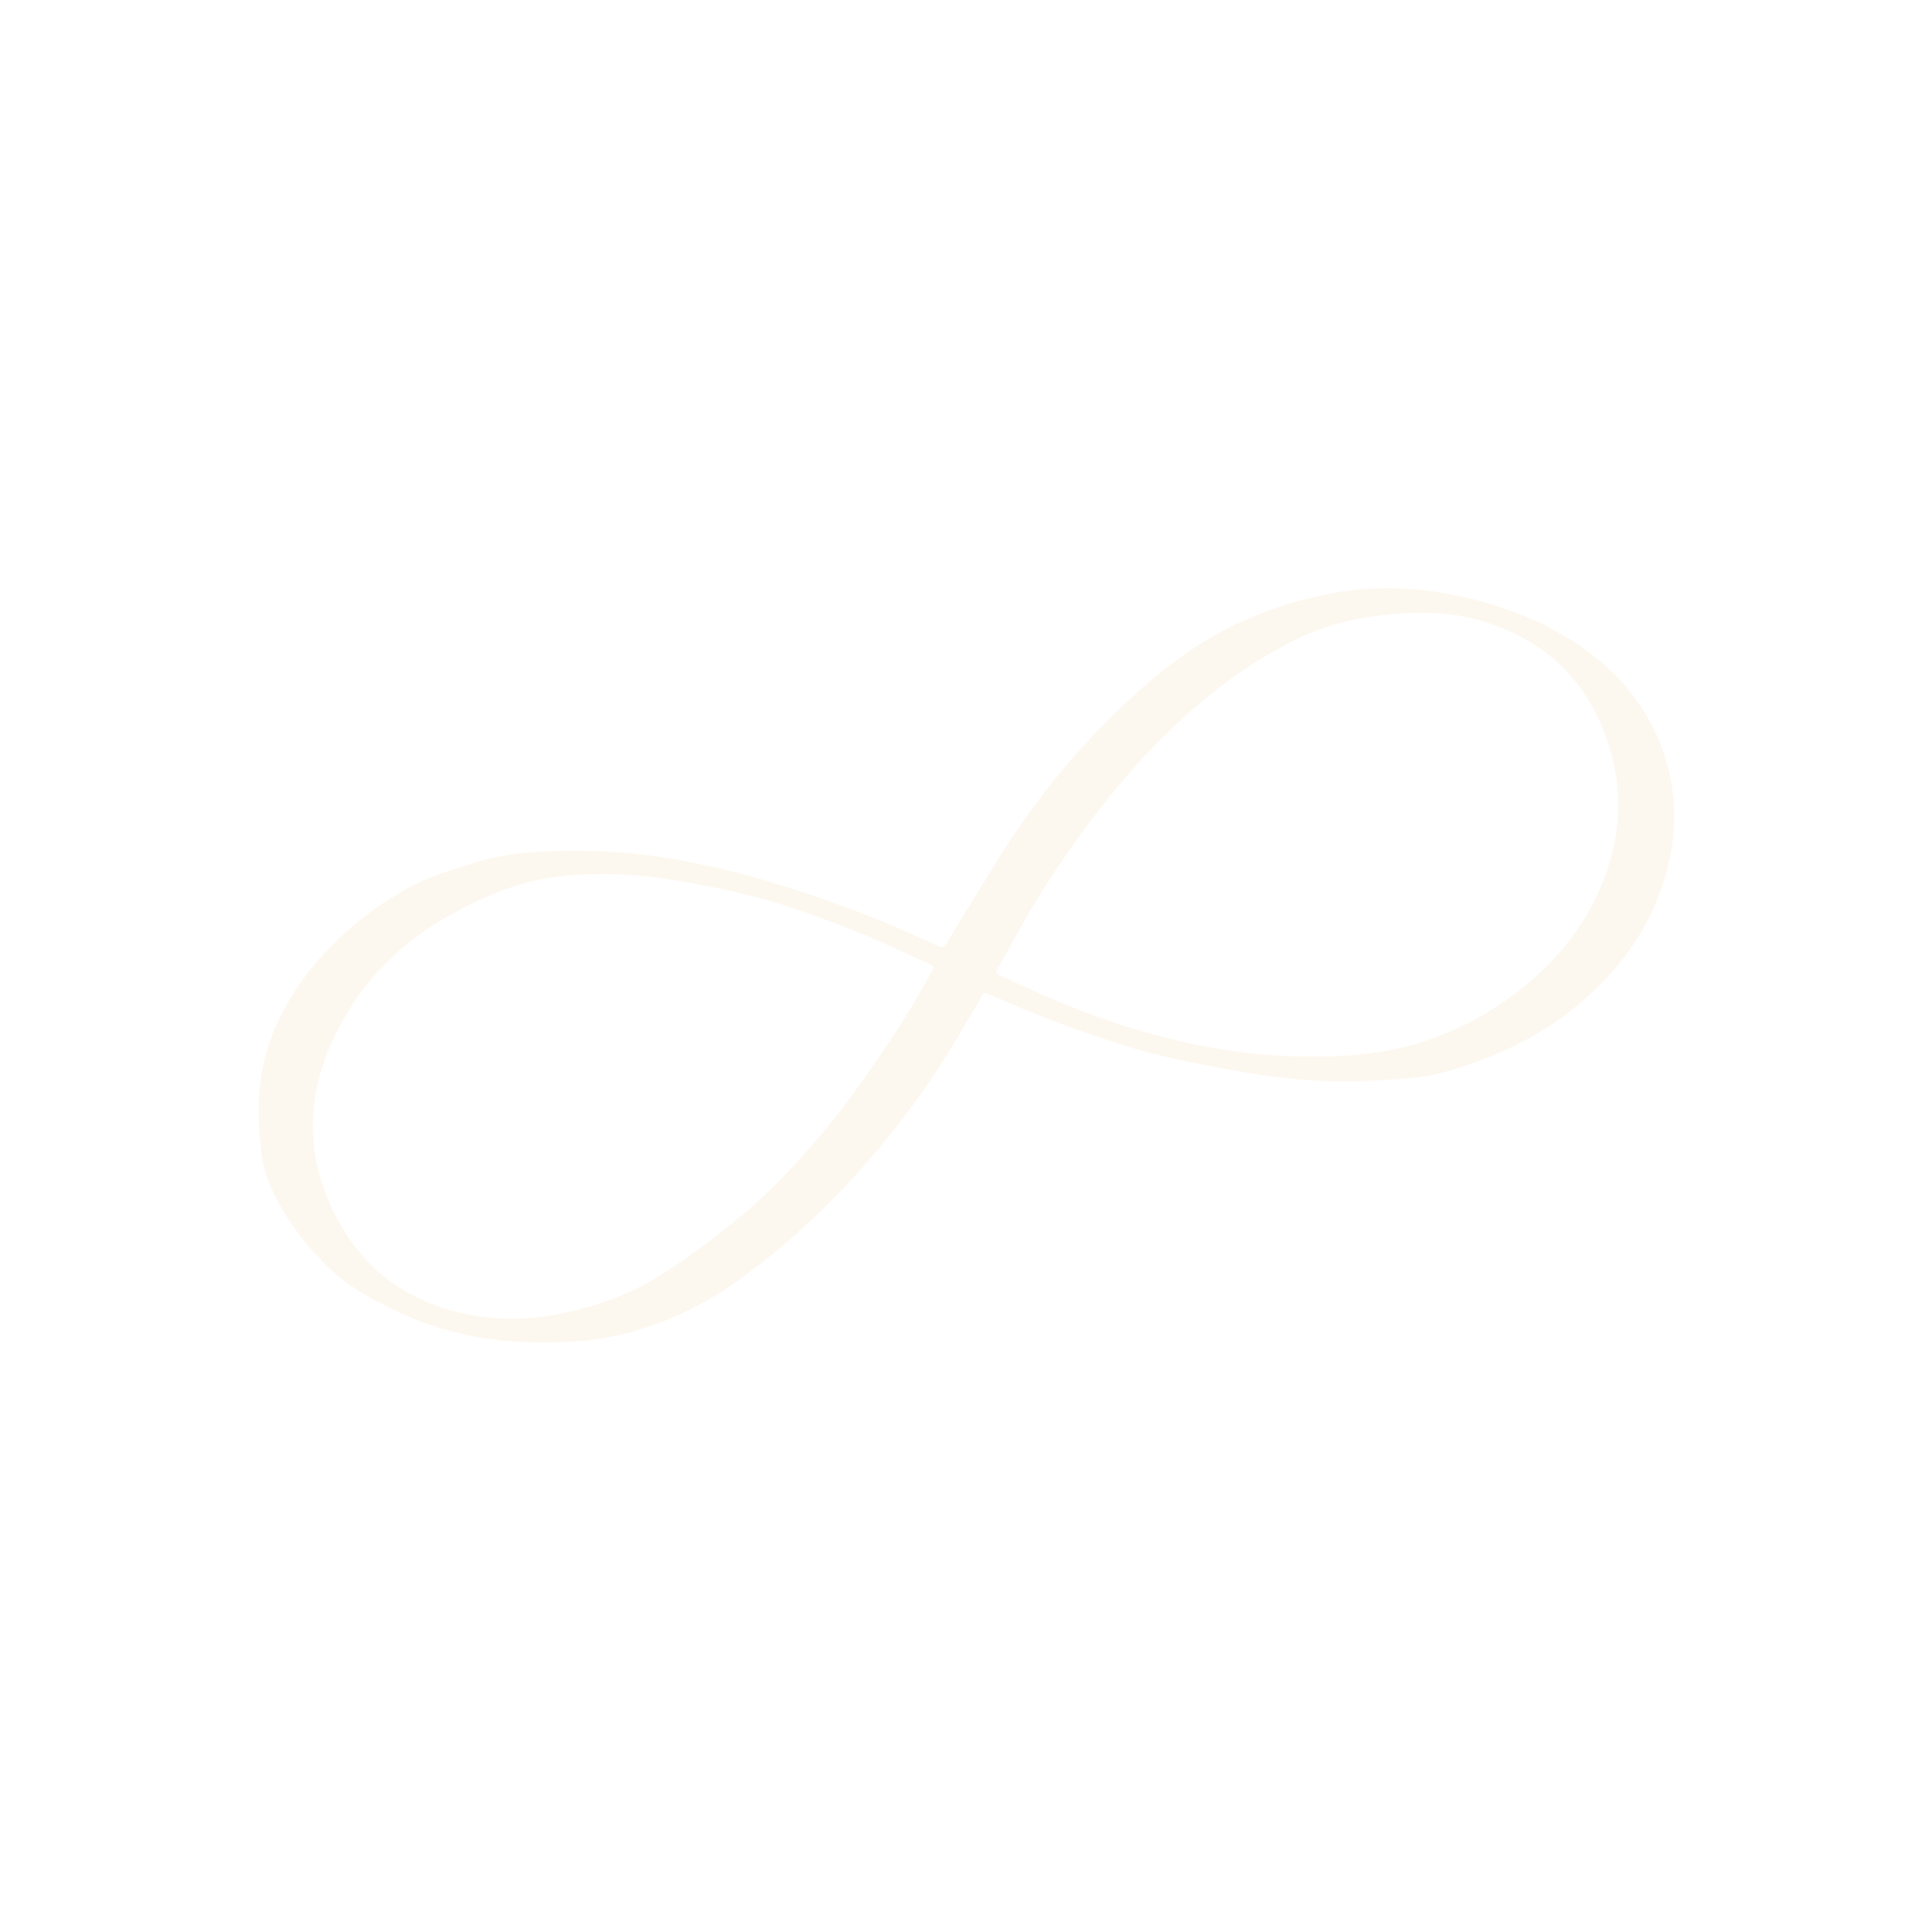 <svg width="1564" height="1564" viewBox="0 0 1564 1564" fill="none" xmlns="http://www.w3.org/2000/svg">
<g opacity="0.07" clip-path="url(#clip0_420_62)">
<path d="M1291.28 531.941C1265.57 511.408 1236.27 497.597 1204.81 488.479C1160.28 475.518 1115.41 471.892 1069.69 481.948C1030.29 490.512 993.837 505.619 960.749 528.535C933.644 547.28 909.746 569.528 886.985 593.156C855.341 626.059 828.162 662.587 804.312 701.362C791.665 721.764 779.069 742.323 766.681 762.99C764.27 766.893 762.057 767.599 758.412 765.453C757.996 765.238 757.37 764.915 756.953 764.7C719.828 747.114 681.512 732.346 642.328 719.77C589.193 702.763 535.265 690.362 479.253 688.899C443.957 687.968 409.044 689.875 382.169 698.969C360.308 705.768 345.503 710.664 331.87 718.147C305.401 732.335 281.975 750.602 261.54 772.791C243.446 792.492 229.148 814.813 219.588 839.976C210.027 865.139 208.112 891.346 210.128 917.866C211.215 931.101 212.511 944.444 217.492 956.785C228.274 982.947 244.824 1005.35 264.87 1025.08C282.43 1042.46 303.9 1053.55 325.96 1063.75C361.216 1079.84 398.535 1086.57 437.092 1086.81C459.598 1086.95 481.965 1085.56 503.755 1080.18C539.123 1071.51 571.382 1055.82 600.885 1034.22C637.541 1007.21 670.624 976.632 700.764 942.293C728.242 911.067 752.548 877.544 774.051 841.781C781.128 830.121 787.946 818.196 794.814 806.428C796.156 804.085 797.528 803.473 800.03 804.765C804.148 806.759 808.432 808.179 812.658 809.965C844.371 824.228 876.958 835.774 910.083 846.278C937.092 855.075 964.882 860.316 992.83 865.506C1031.87 872.729 1071.27 877.228 1111.07 874.808C1130.55 873.644 1150.12 873.322 1168.97 868.006C1209.25 856.725 1246.78 839.533 1278.98 812.198C1310.12 785.899 1333.77 754.152 1346.35 714.967C1356.56 683.675 1358.55 651.698 1349.94 619.793C1340.28 584.045 1320.04 554.979 1291.28 531.941ZM754.475 785.863C739.957 812.955 723.513 838.92 705.768 864.082C694.814 879.416 684.277 894.966 672.179 909.446C650.059 936.177 626.954 962.004 600.067 984.161C577.159 1002.96 553.682 1021.07 528.198 1036.16C514.135 1044.48 499.1 1050.84 482.031 1056.28C450.321 1066.05 416.574 1071.07 381.979 1064.69C332.572 1055.55 294.823 1029.46 271.697 984.246C245.859 933.808 247.879 883.364 273.553 833.385C294.657 792.004 326.69 761.414 367.007 739.327C384.023 729.895 401.809 721.784 420.559 716.152C443.26 709.26 466.734 707.519 490.238 707.509C517.622 707.656 544.376 711.833 571.117 717.06C599.691 722.573 628.086 729.71 655.498 739.772C673.668 746.514 691.787 753.097 709.419 760.881C724.024 767.367 738.471 773.903 752.811 780.647C755.73 782.154 755.874 783.153 754.475 785.863ZM1293.35 723.512C1278.77 755.325 1256.51 781.058 1229 802.367C1206.11 820.117 1181.06 833.852 1150.77 843.688C1121.21 853.115 1087.97 855.883 1054.35 855.288C992.398 854.326 933.245 840.283 875.559 818.286C852.954 809.65 831.204 799.871 809.41 789.41C807.326 788.334 805.601 787.839 807.374 784.662C823.112 756.484 838.433 728.09 856.565 701.412C884.057 660.953 914.145 622.626 949.682 588.83C981.184 558.758 1015.99 533.031 1055.73 514.608C1078.64 503.994 1103.3 499.435 1128.47 496.982C1157.04 494.311 1185.13 496.669 1212.07 506.883C1249.66 521.012 1277.51 546.084 1294.4 582.661C1315.71 629.841 1314.84 676.784 1293.35 723.512Z" fill="#E79215"/>
</g>
<defs>
<clipPath id="clip0_420_62">
<rect width="1244.18" height="1244.18" fill="white" transform="translate(0 378.065) rotate(-17.69)"/>
</clipPath>
</defs>
</svg>
